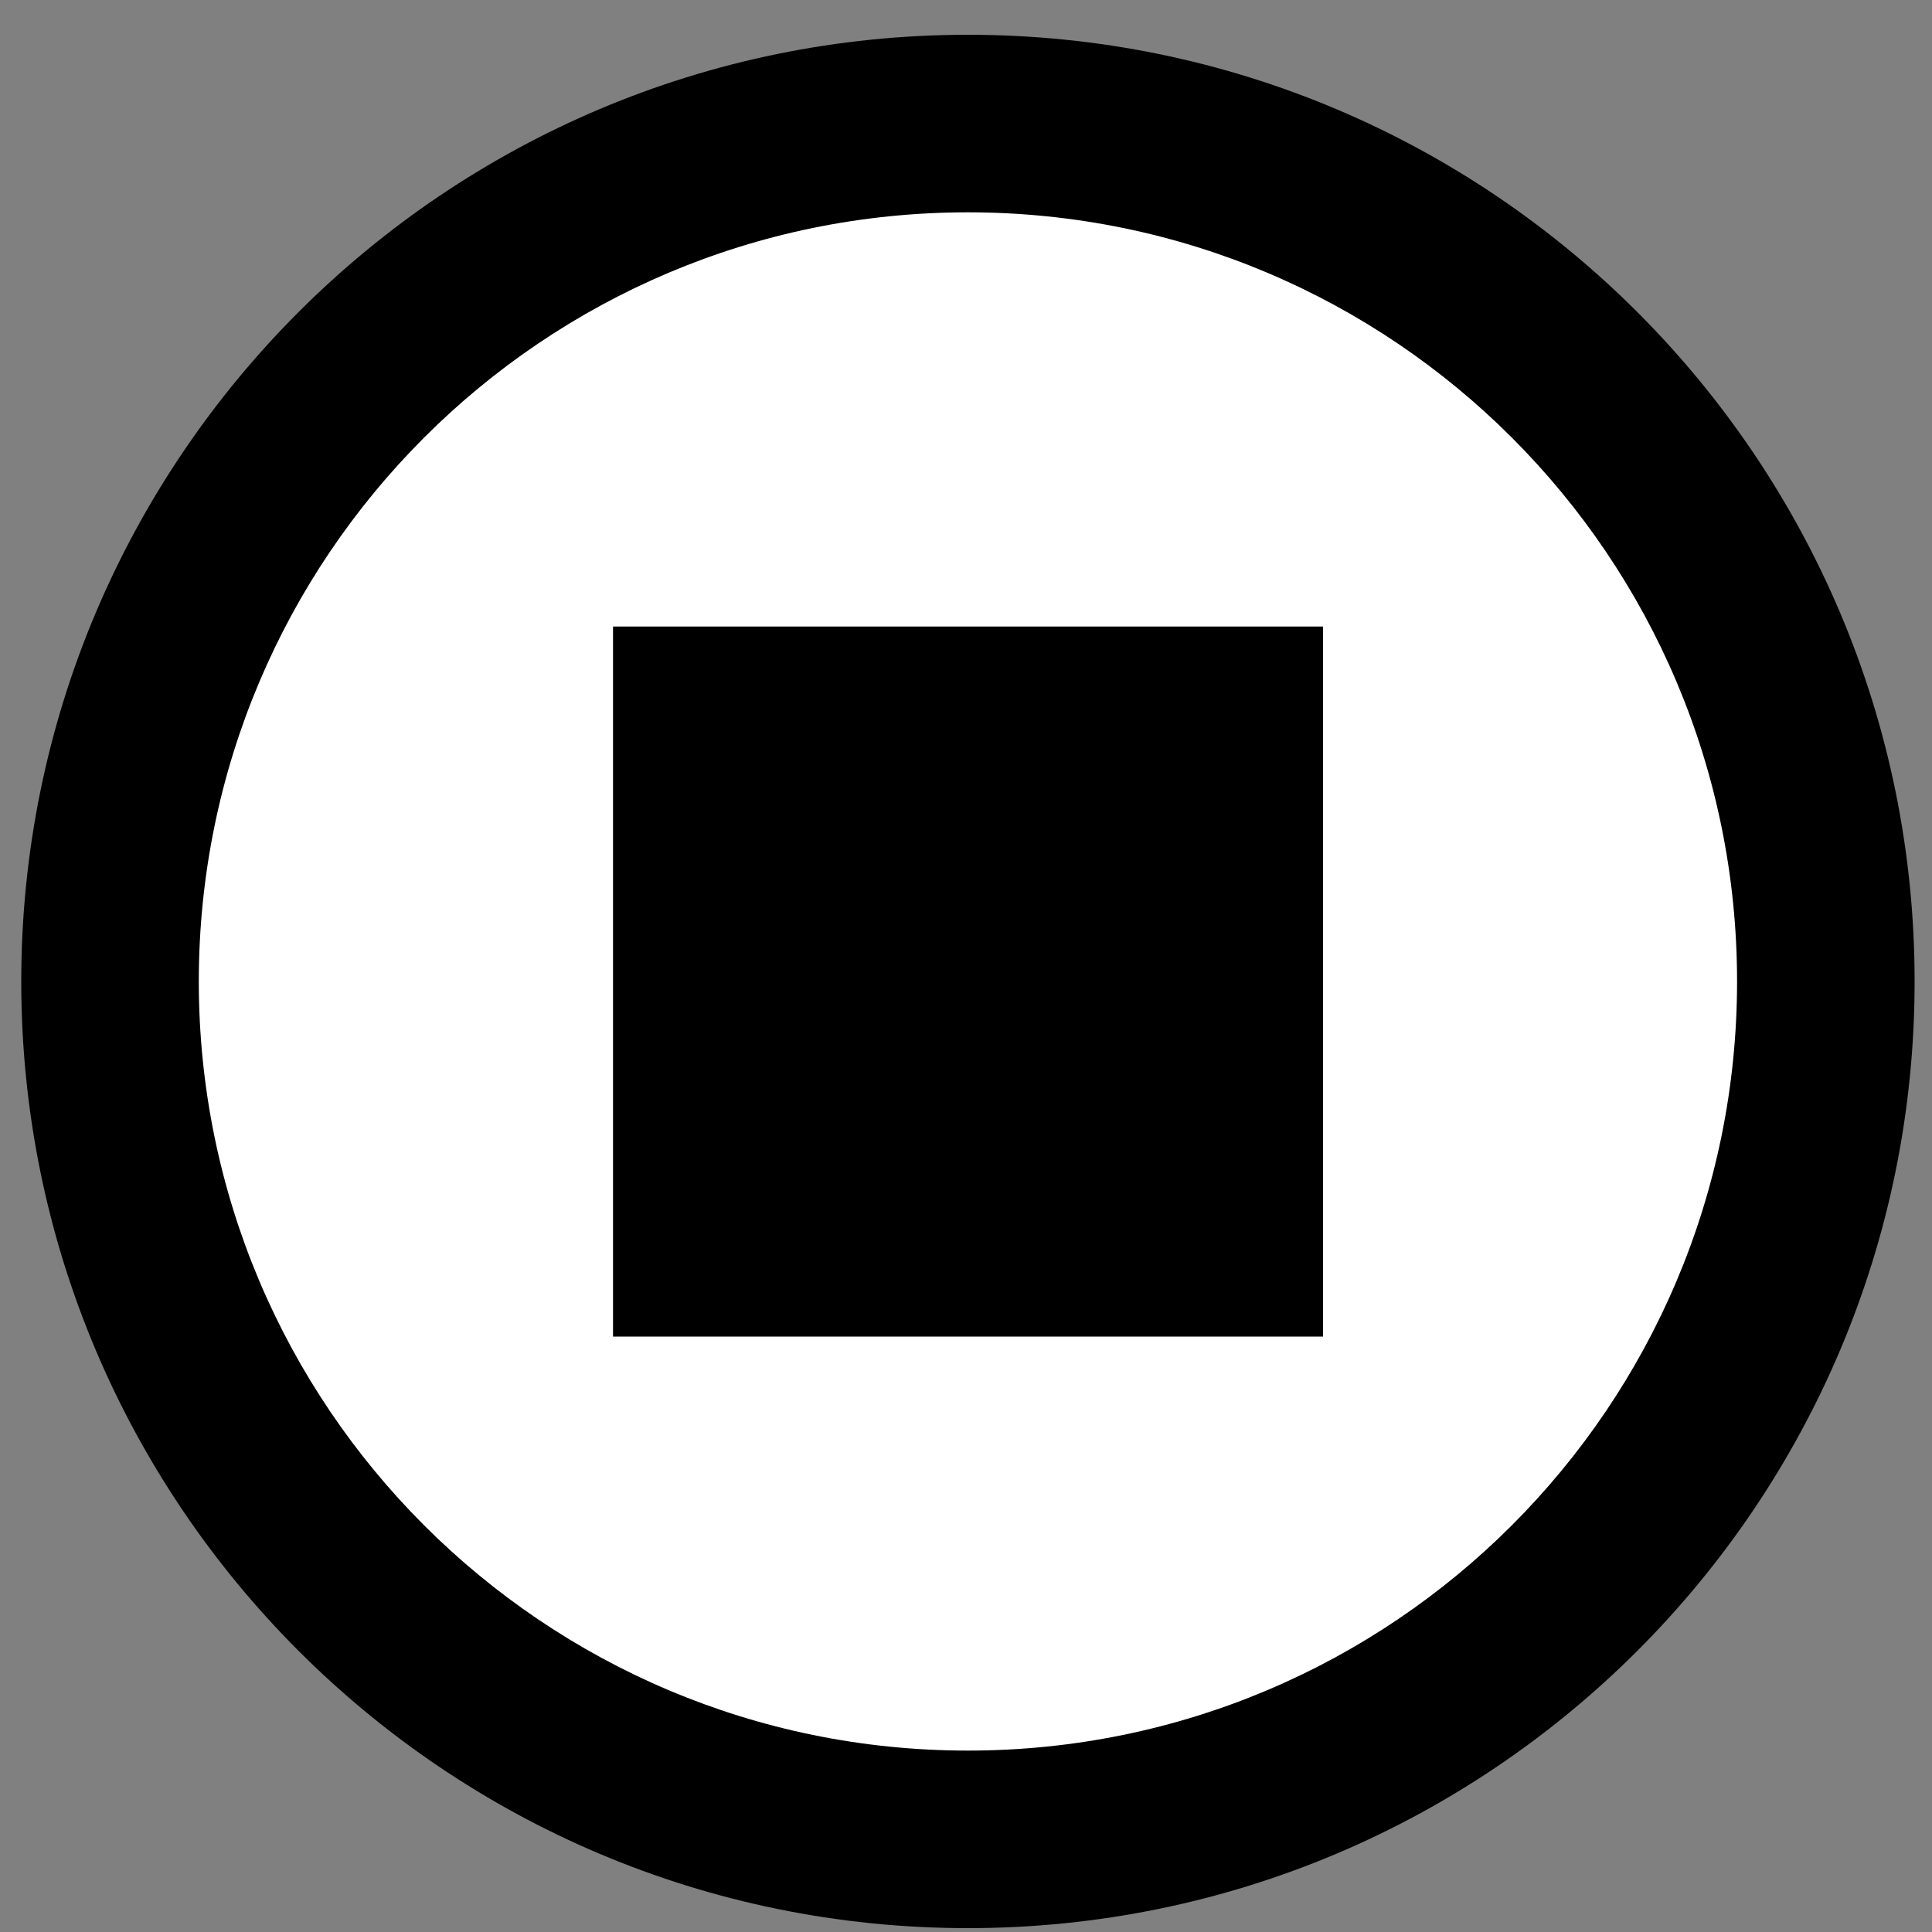 <svg width="1000" height="1000" xmlns="http://www.w3.org/2000/svg" style="vector-effect: non-scaling-stroke;">
 <rect width="100%" height="100%" fill="#808080" stroke="none"/>

 <g>
  <title>background</title>
  <rect fill="none" id="canvas_background" height="402" width="582" y="-1" x="-1"/>
 </g>
 <g>
  <title>Layer 1</title>
  <ellipse ry="441.5" rx="452" id="svg_3" cy="503.1" cx="499.5" stroke-width="1.5" stroke="#000000" fill="#ffffff"/>
  <g style="vector-effect: non-scaling-stroke;" id="svg_1">
   <path style="vector-effect: non-scaling-stroke;" id="svg_2" d="m501,18c-270.6,0 -490,219.4 -490,490c0,270.6 219.4,490 490,490c270.6,0 490,-219.4 490,-490c0,-270.6 -219.4,-490 -490,-490zm0,888.1c-219.9,0 -398.1,-178.3 -398.1,-398.1s178.2,-398.1 398.1,-398.1s398.1,178.2 398.1,398.1s-178.2,398.1 -398.1,398.1zm-183.7,-581.8l367.5,0l0,367.5l-367.5,0l0,-367.5z"/>
  </g>
 </g>
</svg>
